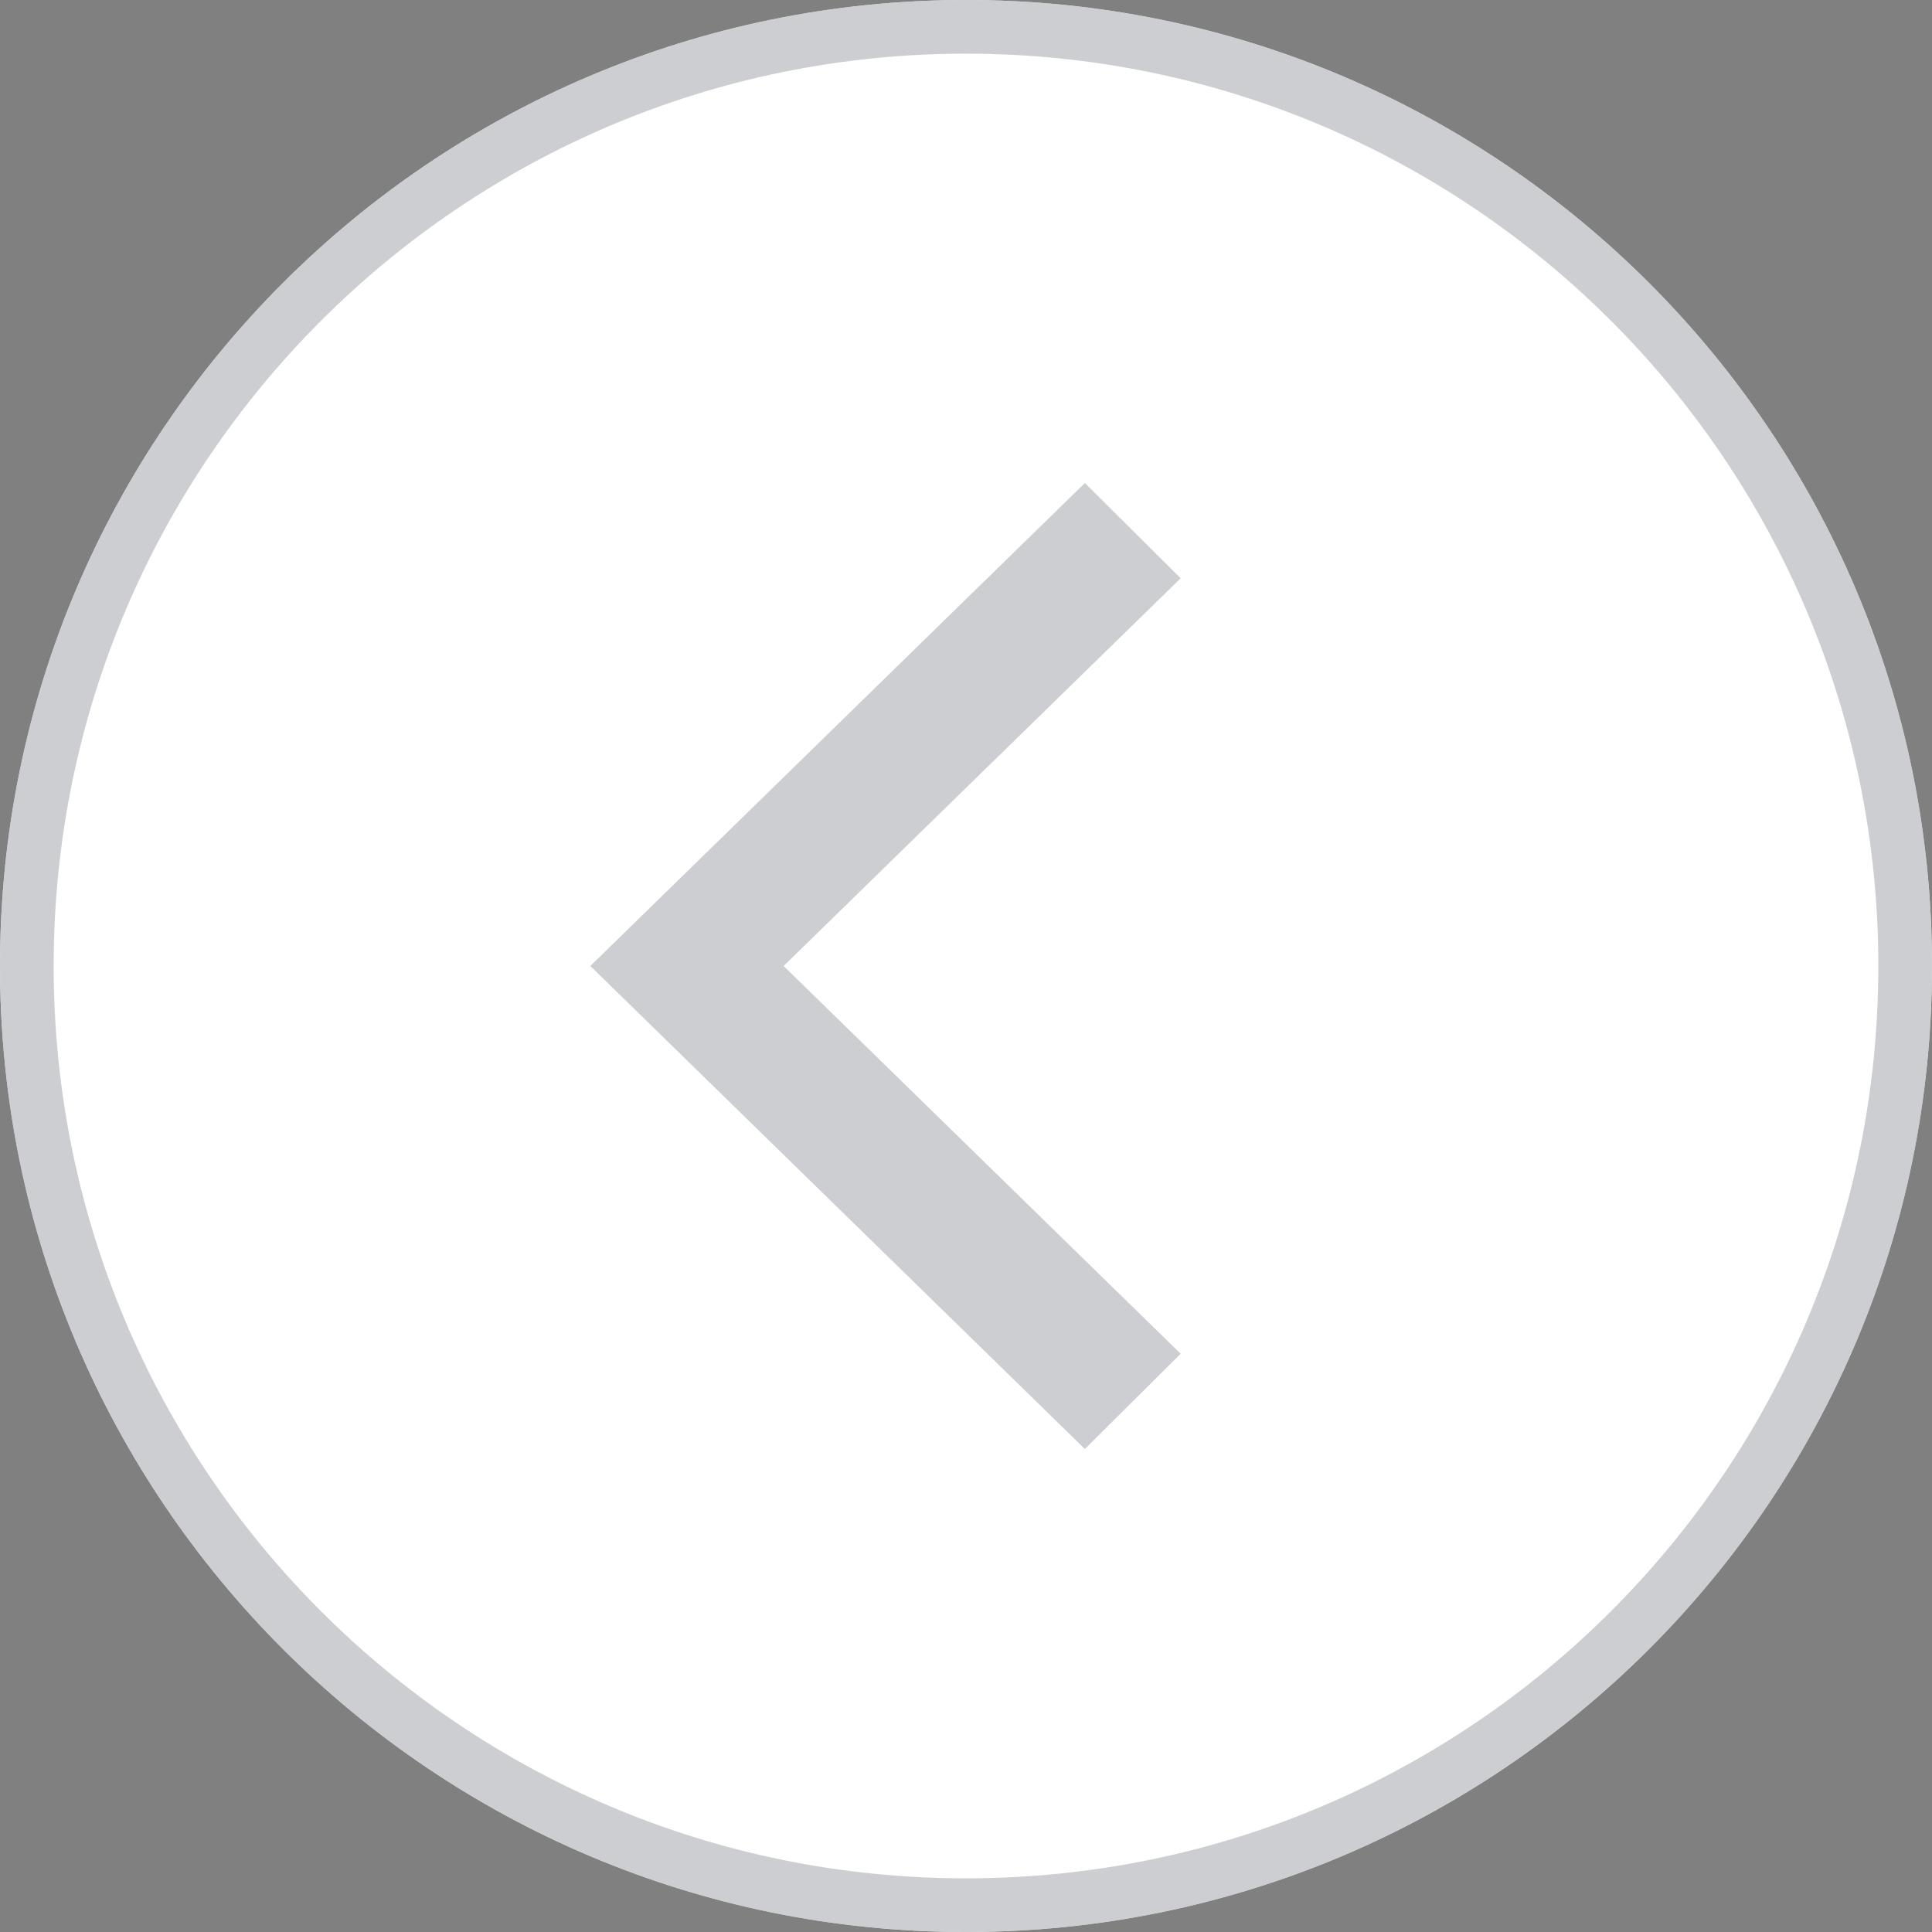 <?xml version="1.0" encoding="UTF-8"?>
<svg width="36px" height="36px" viewBox="0 0 36 36" version="1.1" xmlns="http://www.w3.org/2000/svg" xmlns:xlink="http://www.w3.org/1999/xlink">
    <rect x="0" y="0" width="36" height="36" fill="#808080" stroke="none"/>
    <!-- Generator: Sketch 49.3 (51167) - http://www.bohemiancoding.com/sketch -->
    <title>Back arrow button</title>
    <desc>Created with Sketch.</desc>
    <defs>
        <path d="M18,36 C27.941,36 36,27.941 36,18 C36,8.059 27.941,0 18,0 C8.059,0 0,8.059 0,18 C0,27.941 8.059,36 18,36 Z" id="path-1"></path>
        <path d="M18,36 C27.941,36 36,27.941 36,18 C36,8.059 27.941,0 18,0 C8.059,0 0,8.059 0,18 C0,27.941 8.059,36 18,36 Z" id="path-2"></path>
    </defs>
    <g id="Page-1" stroke="none" stroke-width="1" fill="none" fill-rule="evenodd">
        <g id="AF-About-Us-Our-History" transform="translate(-128, -178)">
            <g id="Group-2" transform="translate(127, 170)">
                <g id="Group-9" transform="translate(1, 8)">
                    <g id="Back-arrow-button">
                        <g id="Icon">
                            <use fill="#FFFFFF" fill-rule="evenodd" xlink:href="#path-1"></use>
                            <path stroke="#000000" stroke-width="1" d="M18,35.5 C27.665,35.5 35.5,27.665 35.5,18 C35.5,8.335 27.665,0.5 18,0.5 C8.335,0.5 0.5,8.335 0.5,18 C0.5,27.665 8.335,35.5 18,35.5 Z"></path>
                        </g>
                        <g id="Icon">
                            <use fill="#FFFFFF" fill-rule="evenodd" xlink:href="#path-2"></use>
                            <path stroke="#CDCED2" stroke-width="1" d="M18,35.5 C27.665,35.5 35.5,27.665 35.5,18 C35.5,8.335 27.665,0.5 18,0.5 C8.335,0.5 0.5,8.335 0.5,18 C0.5,27.665 8.335,35.5 18,35.5 Z"></path>
                        </g>
                        <polygon id="Back-arrow" fill="#CDCED2" points="20.215 9 11 18 20.215 27 22 25.225 14.602 18 22 10.775"></polygon>
                    </g>
                </g>
            </g>
        </g>
    </g>
</svg>